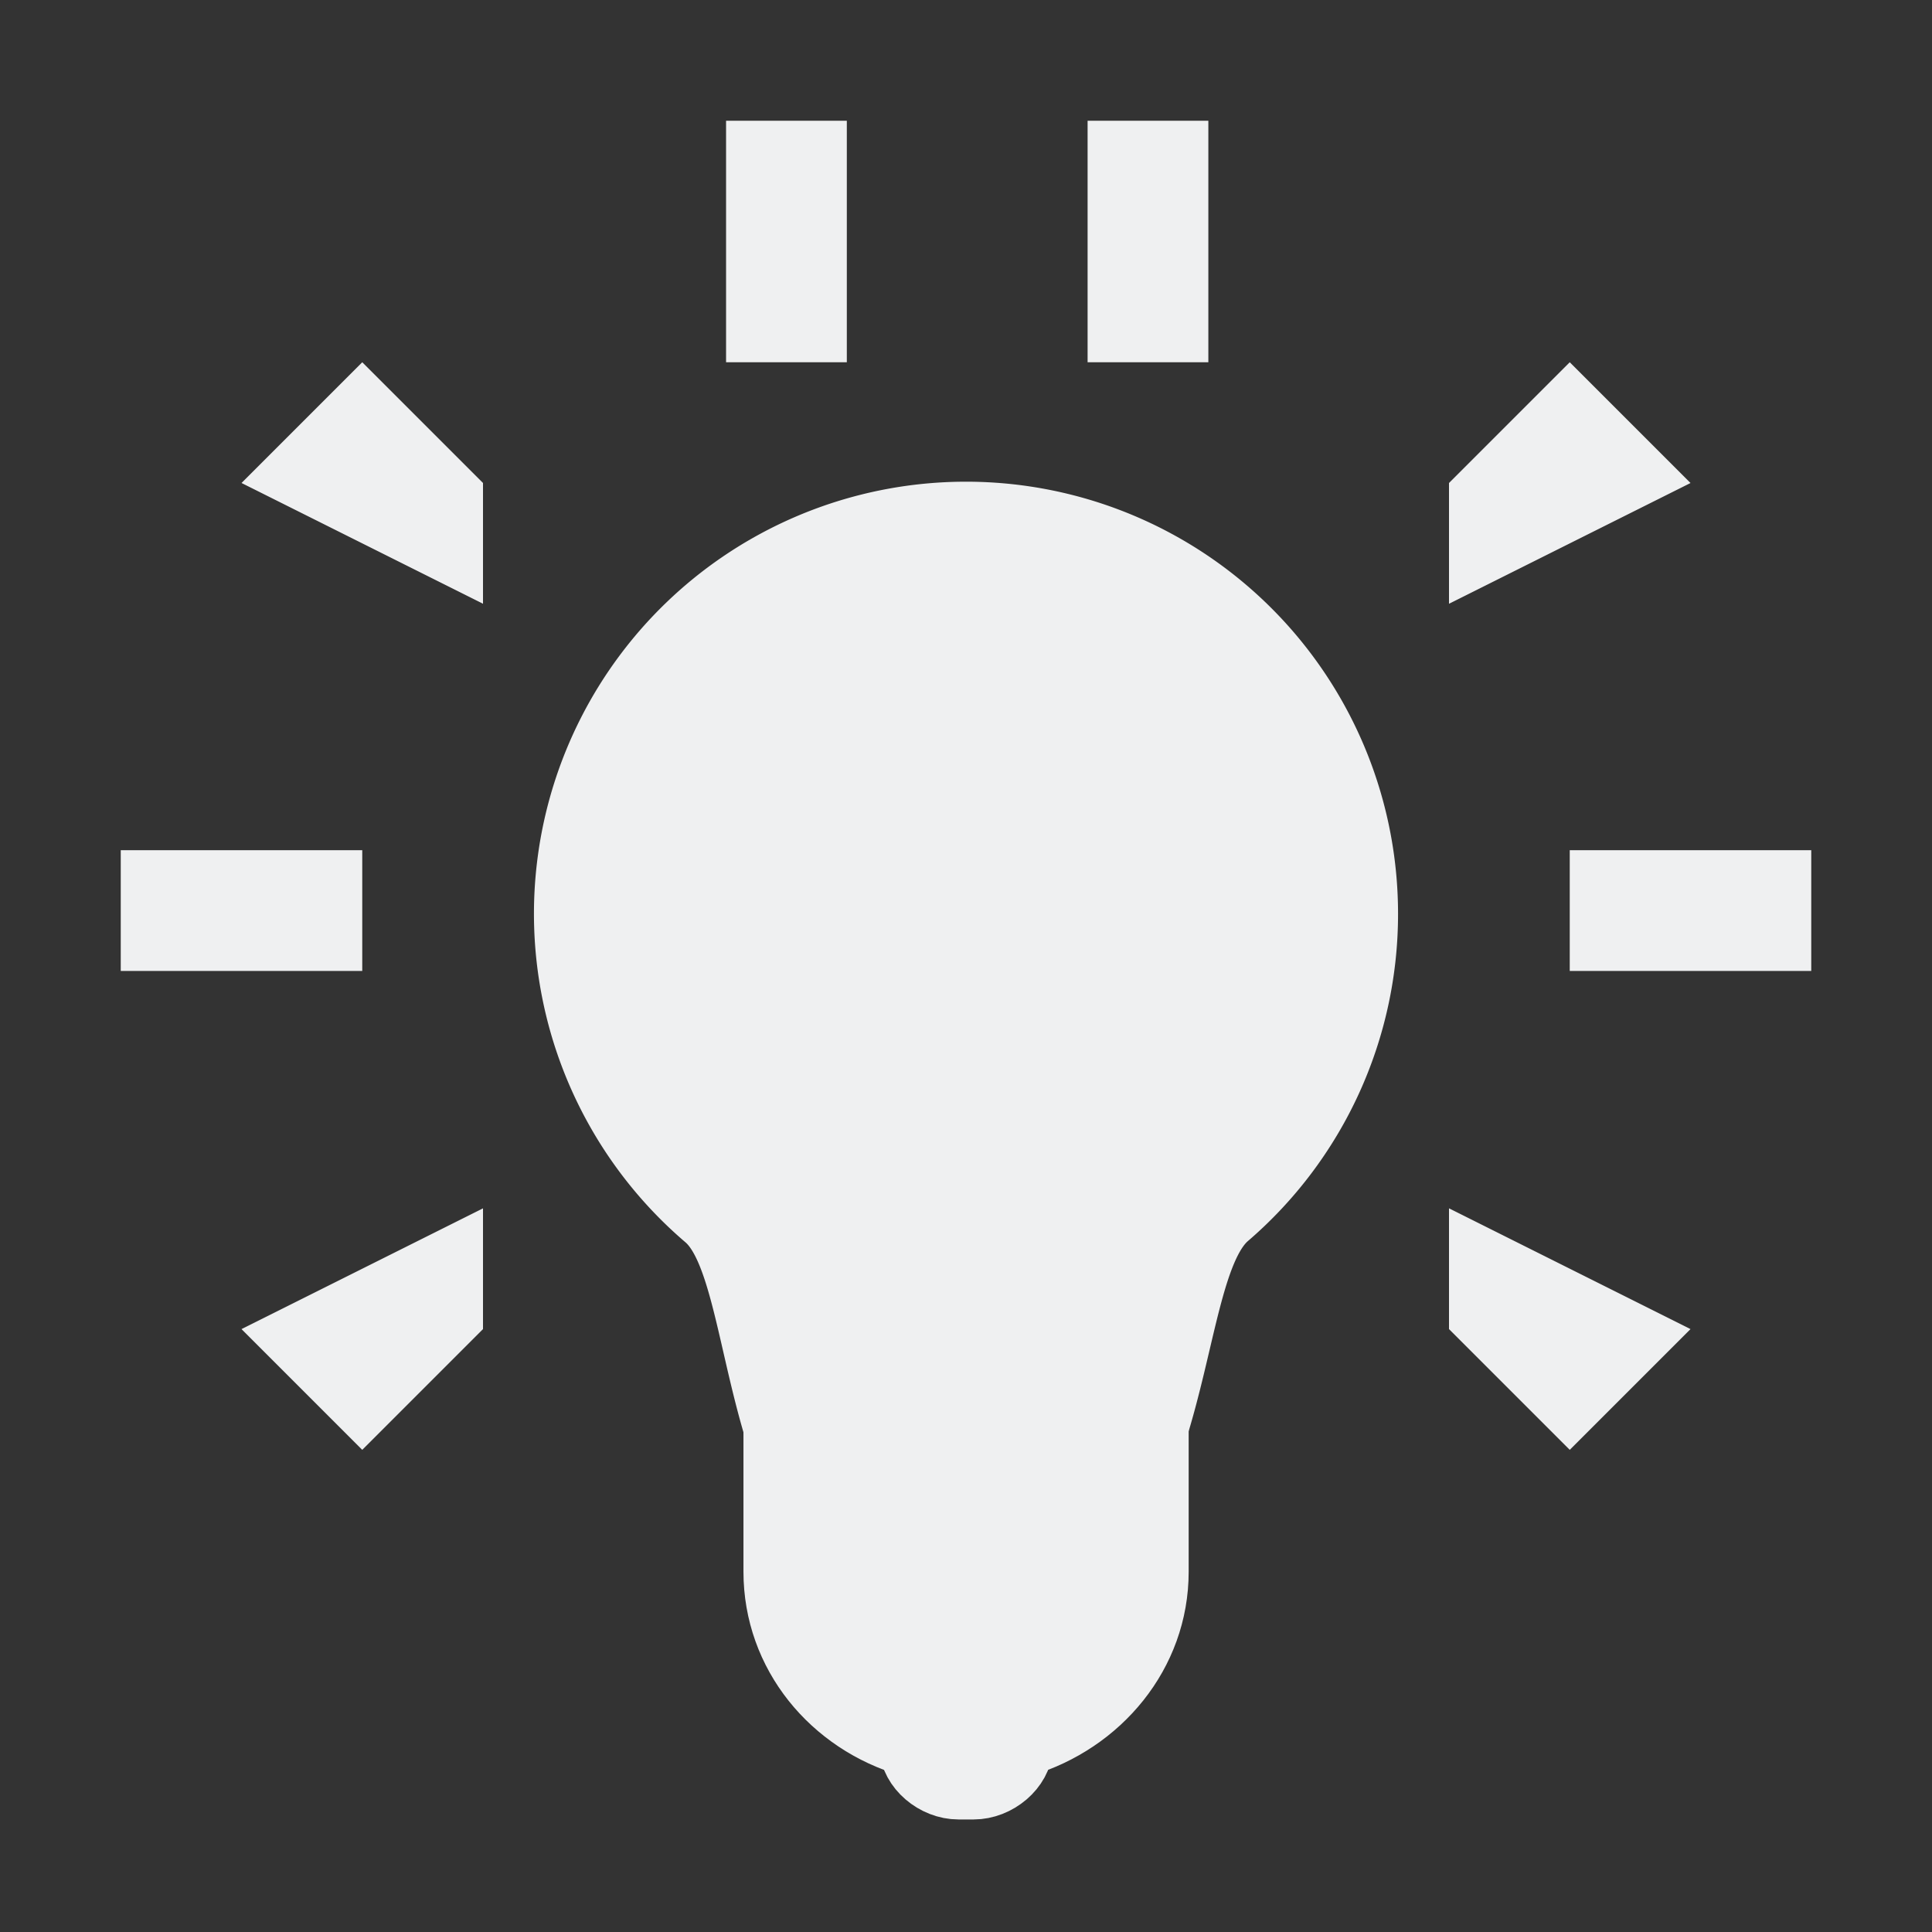 <!--Created with Inkscape (http://www.inkscape.org/)--><svg xmlns:dc="http://purl.org/dc/elements/1.1/" xmlns:cc="http://creativecommons.org/ns#" xmlns:rdf="http://www.w3.org/1999/02/22-rdf-syntax-ns#" xmlns="http://www.w3.org/2000/svg" xmlns:sodipodi="http://sodipodi.sourceforge.net/DTD/sodipodi-0.dtd" xmlns:inkscape="http://www.inkscape.org/namespaces/inkscape" id="svg2" version="1.1" inkscape:version="0.92.1 r15371" width="16" height="16" viewBox="0 0 16 16" sodipodi:docname="light_onionOn.svg"><rect x="0" y="0" width="16" height="16" fill="#333333" stroke="none"/><sodipodi:namedview pagecolor="#ffffff" bordercolor="#666666" borderopacity="1" objecttolerance="10" gridtolerance="10" guidetolerance="10" inkscape:pageopacity="0" inkscape:pageshadow="2" inkscape:window-width="1884" inkscape:window-height="1051" id="namedview4" showgrid="true" inkscape:zoom="20.85965" inkscape:cx="-10.053313" inkscape:cy="8.146933" inkscape:window-x="0" inkscape:window-y="0" inkscape:window-maximized="1" inkscape:current-layer="svg2"><inkscape:grid type="xygrid" id="grid4138"/></sodipodi:namedview><path style="fill:#eff0f1;fill-opacity:1;fill-rule:evenodd;stroke:none;stroke-width:1px;stroke-linecap:butt;stroke-linejoin:miter;stroke-opacity:1" d="M13 7.041v1h2v-1h-2" id="path4167" inkscape:connector-curvature="0"/><path style="fill:#eff0f1;fill-opacity:1;fill-rule:evenodd;stroke:none;stroke-width:1px;stroke-linecap:butt;stroke-linejoin:miter;stroke-opacity:1" d="M3 7.041v1H1v-1h2" id="path4169" inkscape:connector-curvature="0"/><path style="fill:#eff0f1;fill-rule:evenodd;stroke:none;stroke-width:1px;stroke-linecap:butt;stroke-linejoin:miter;stroke-opacity:1;fill-opacity:1" d="M4 5V4L3 3 2 4l2 1" id="path4171" inkscape:connector-curvature="0"/><path style="fill:#eff0f1;fill-opacity:1;fill-rule:evenodd;stroke:none;stroke-width:1px;stroke-linecap:butt;stroke-linejoin:miter;stroke-opacity:1" d="M9.007 3h1V1h-1v2" id="path4220" inkscape:connector-curvature="0"/><path style="fill:#eff0f1;fill-opacity:1;fill-rule:evenodd;stroke:none;stroke-width:1px;stroke-linecap:butt;stroke-linejoin:miter;stroke-opacity:1" d="M12 5V4l1-1 1 1-2 1" id="path4171-3" inkscape:connector-curvature="0"/><path style="fill:#eff0f1;fill-opacity:1;fill-rule:evenodd;stroke:none;stroke-width:1px;stroke-linecap:butt;stroke-linejoin:miter;stroke-opacity:1" d="M4 10.007v1l-1 1-1-1 2-1" id="path4171-5" inkscape:connector-curvature="0"/><path style="fill:#eff0f1;fill-opacity:1;fill-rule:evenodd;stroke:none;stroke-width:1px;stroke-linecap:butt;stroke-linejoin:miter;stroke-opacity:1" d="M12 10.007v1l1 1 1-1-2-1" id="path4171-3-6" inkscape:connector-curvature="0"/><path style="fill:#eff0f1;fill-opacity:1;fill-rule:evenodd;stroke:none;stroke-width:1px;stroke-linecap:butt;stroke-linejoin:miter;stroke-opacity:1" d="M6.013 3h1V1h-1v2" id="path4220-2" inkscape:connector-curvature="0"/><path style="color:#000;display:inline;overflow:visible;visibility:visible;fill:#eff0f1;fill-opacity:1;fill-rule:nonzero;stroke:#eff0f1;stroke-width:.5;stroke-linecap:butt;stroke-linejoin:miter;stroke-miterlimit:4;stroke-dasharray:none;stroke-dashoffset:0;stroke-opacity:1;marker:none;enable-background:accumulate" d="M11.328 7.567a3.32 3.32 0 0 1-1.157 2.522c-.582.502-.274 3.168-2.171 3.197-1.897.028-1.579-2.69-2.16-3.187a3.328 3.328 0 1 1 5.488-2.532z" id="path3359" inkscape:connector-curvature="0" sodipodi:nodetypes="sszssss"/><path style="color:#000;display:inline;overflow:visible;visibility:visible;fill:#eff0f1;fill-opacity:1;fill-rule:nonzero;stroke:#eff0f1;stroke-width:.506;stroke-miterlimit:4;stroke-dasharray:none;stroke-opacity:1;marker:none;enable-background:accumulate" d="M6.41 11.796v1.22c0 .69.475 1.257 1.123 1.446.01.191.205.353.405.353h.125c.2 0 .395-.162.406-.353.642-.192 1.122-.76 1.122-1.445v-1.221" id="rect3361" inkscape:connector-curvature="0" sodipodi:nodetypes="cscsscsc"/></svg>
